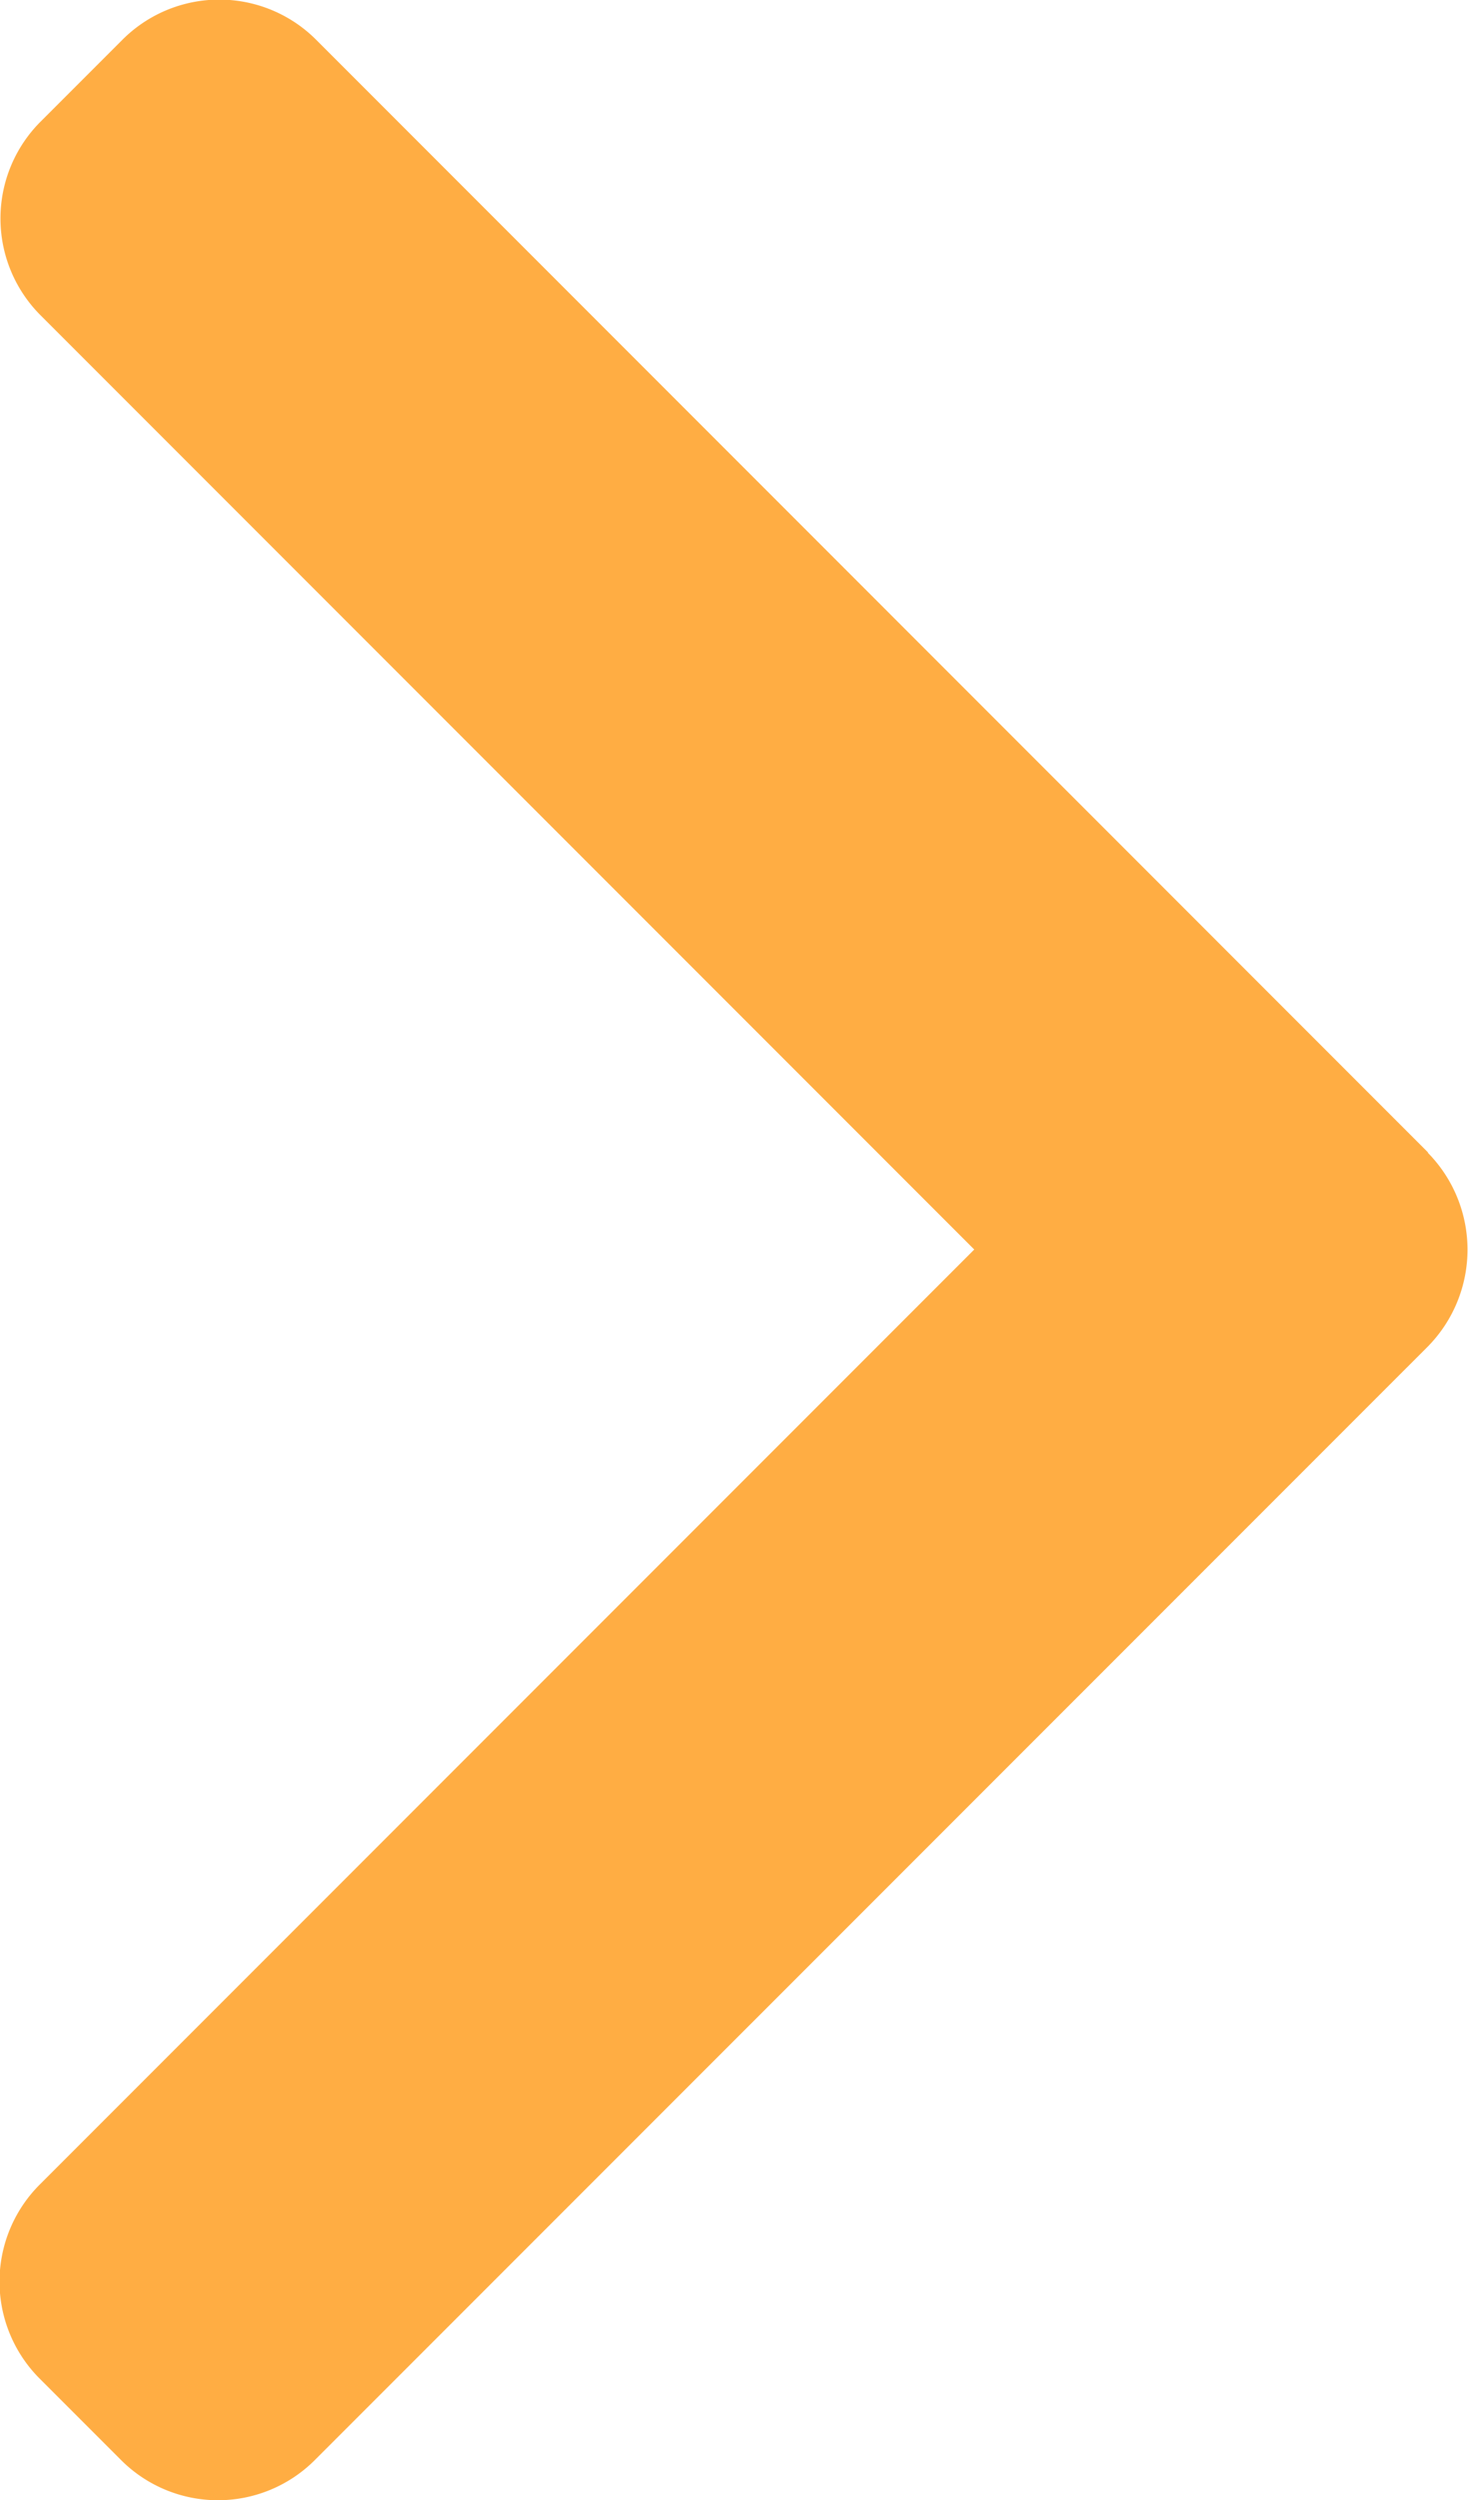 <svg xmlns="http://www.w3.org/2000/svg" width="11.063" height="18.831" viewBox="0 0 11.063 18.831">
  <defs>
    <style>
      .cls-1 {
        fill: #ffad43;
      }
    </style>
  </defs>
  <path id="Forward_Icon" data-name="Forward Icon" class="cls-1" d="M112.241,8.681,103.861.3A1.032,1.032,0,0,0,102.4.3l-.617.617a1.031,1.031,0,0,0,0,1.457l7.037,7.037-7.045,7.045a1.033,1.033,0,0,0,0,1.457l.617.617a1.032,1.032,0,0,0,1.457,0l8.388-8.387a1.04,1.04,0,0,0,0-1.462Z" transform="translate(-101.478)"/>
</svg>
